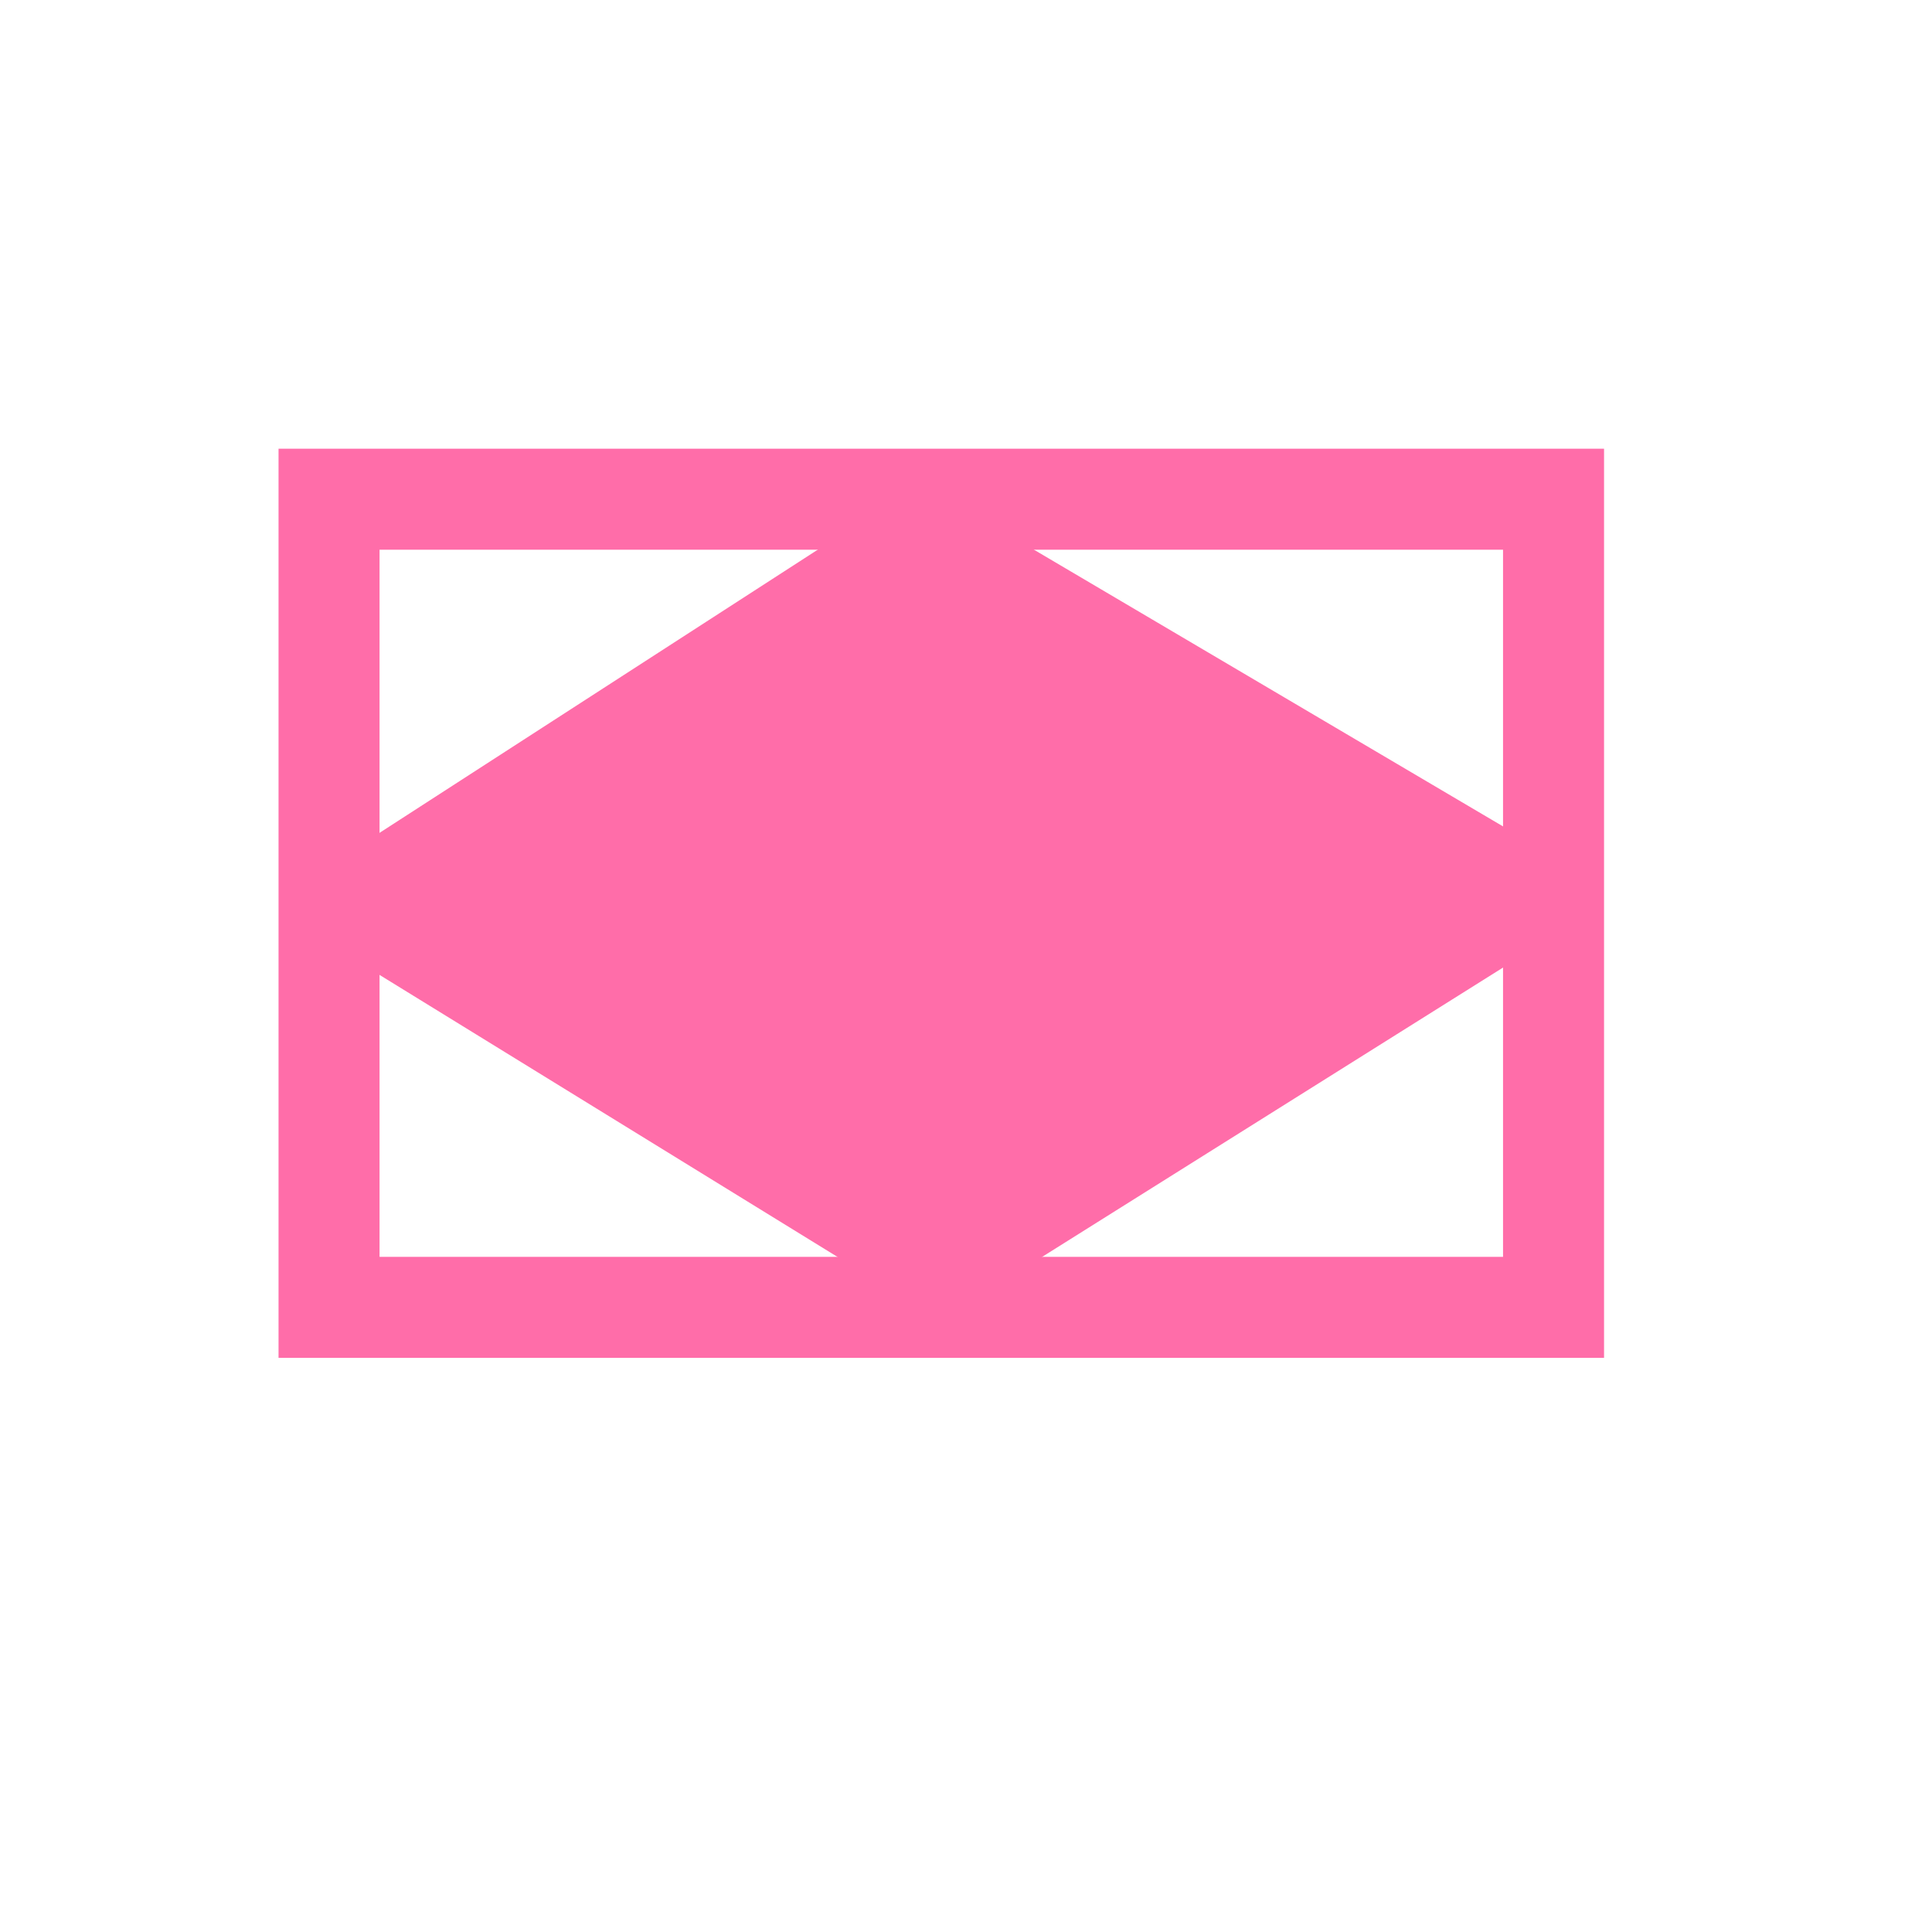 <?xml version="1.0" encoding="UTF-8" standalone="no"?>
<!-- Created with Inkscape (http://www.inkscape.org/) -->

<svg
   xmlns:dc="http://purl.org/dc/elements/1.1/"
   xmlns:cc="http://creativecommons.org/ns#"
   xmlns:rdf="http://www.w3.org/1999/02/22-rdf-syntax-ns#"
   xmlns:svg="http://www.w3.org/2000/svg"
   xmlns="http://www.w3.org/2000/svg"
   xmlns:sodipodi="http://sodipodi.sourceforge.net/DTD/sodipodi-0.dtd"
   xmlns:inkscape="http://www.inkscape.org/namespaces/inkscape"
   width="64px"
   height="64px"
   id="svg4368"
   version="1.1"
   inkscape:version="0.48.5 r10040"
   sodipodi:docname="fullwin-hover.svg">
  <defs
     id="defs4370" />
  <sodipodi:namedview
     id="base"
     pagecolor="#ffffff"
     bordercolor="#666666"
     borderopacity="1.0"
     inkscape:pageopacity="0.0"
     inkscape:pageshadow="2"
     inkscape:zoom="5.5"
     inkscape:cx="0.81818182"
     inkscape:cy="32"
     inkscape:current-layer="layer1"
     showgrid="true"
     inkscape:document-units="px"
     inkscape:grid-bbox="true"
     inkscape:window-width="1920"
     inkscape:window-height="1015"
     inkscape:window-x="0"
     inkscape:window-y="27"
     inkscape:window-maximized="1" />
  <g
     id="layer1"
     inkscape:label="Layer 1"
     inkscape:groupmode="layer">
    <path
       style="fill:#ff6da9;fill-opacity:1;stroke:none"
       d="m 10.9,28.67 0.182,2.707 18.784,11.567 2.862,-0.182 17.439,-10.947 0.203,-4.097 -19.797,-11.678 -0.127,0 z"
       id="path4376"
       inkscape:connector-curvature="0"
       sodipodi:nodetypes="ccccccccc" />
    <rect
       style="fill:none;stroke:#ff6da9;stroke-width:3.346;stroke-miterlimit:4;stroke-opacity:1;stroke-dasharray:none"
       id="rect4896"
       width="40.563"
       height="26.771"
       x="10.9"
       y="16.537" />
  </g>
</svg>
